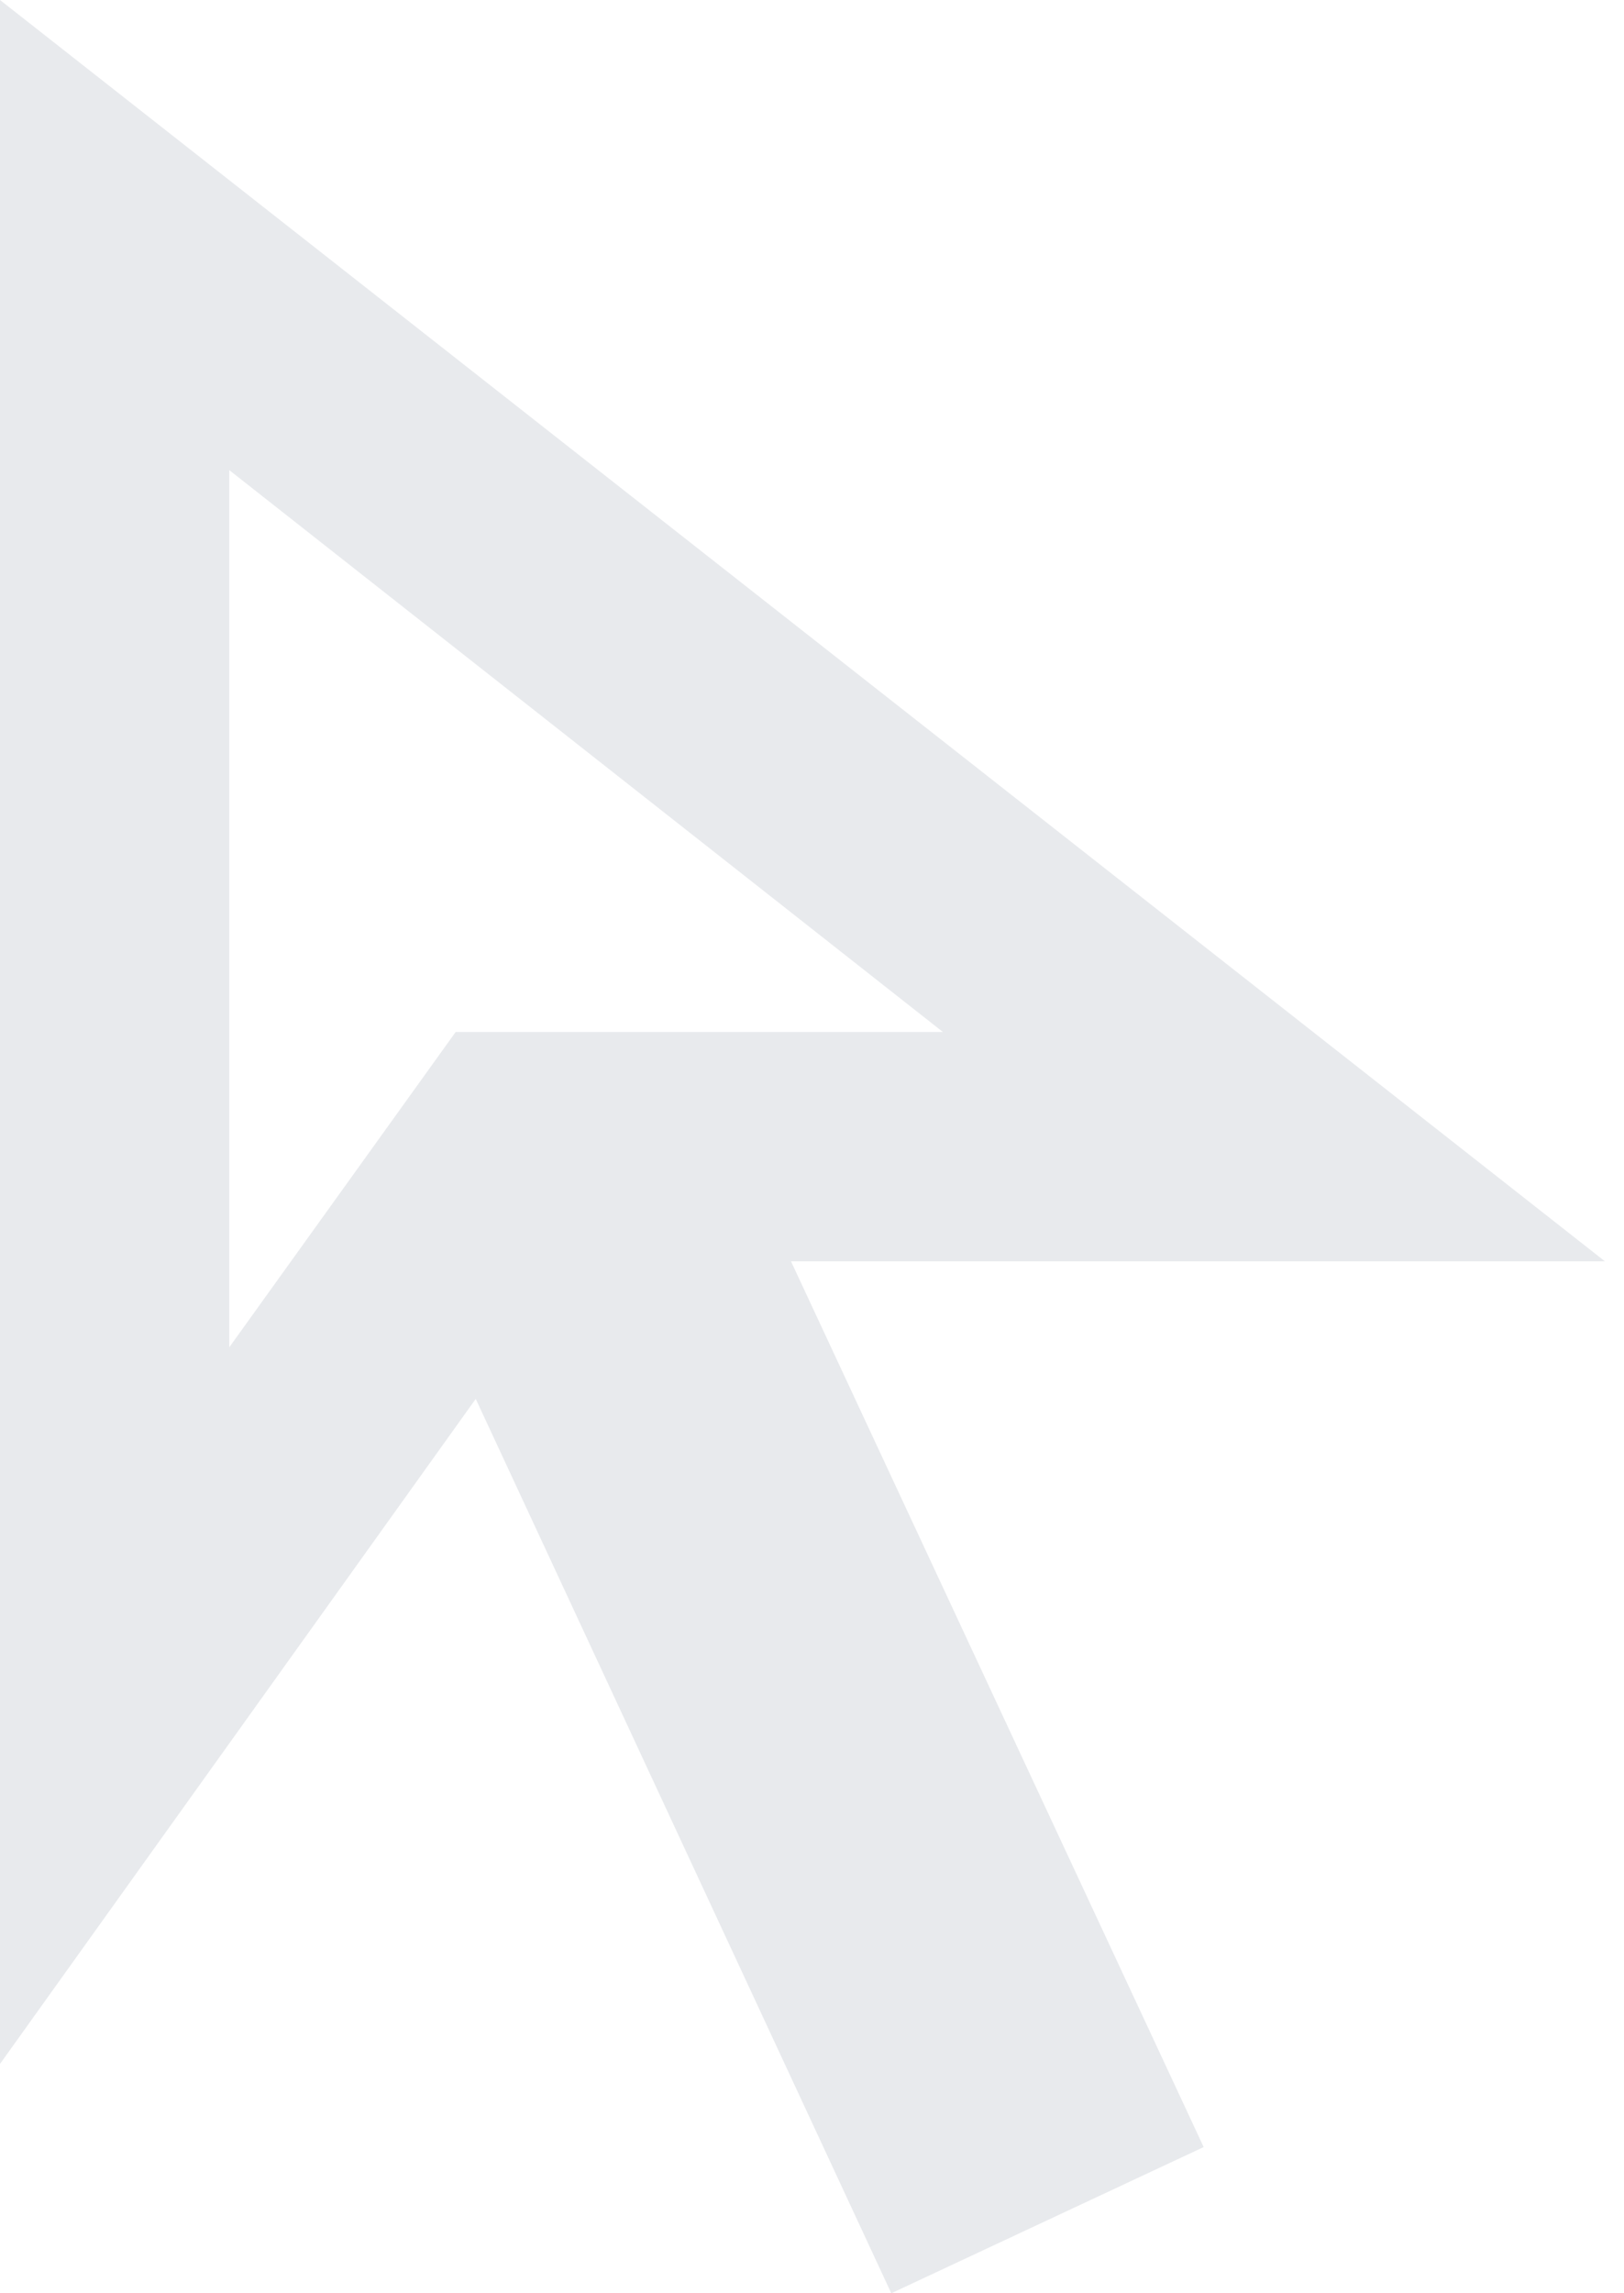 <svg width="17" height="24" viewBox="0 0 17 24" fill="none" xmlns="http://www.w3.org/2000/svg">
<path d="M2.4 14.1L4.77 10.8H9.87L2.4 4.92V14.1ZM9.33 24L4.98 14.64L0 21.6V0L16.8 13.2H8.28L12.6 22.47L9.33 24Z" fill="#E8EAED"/>
</svg>
